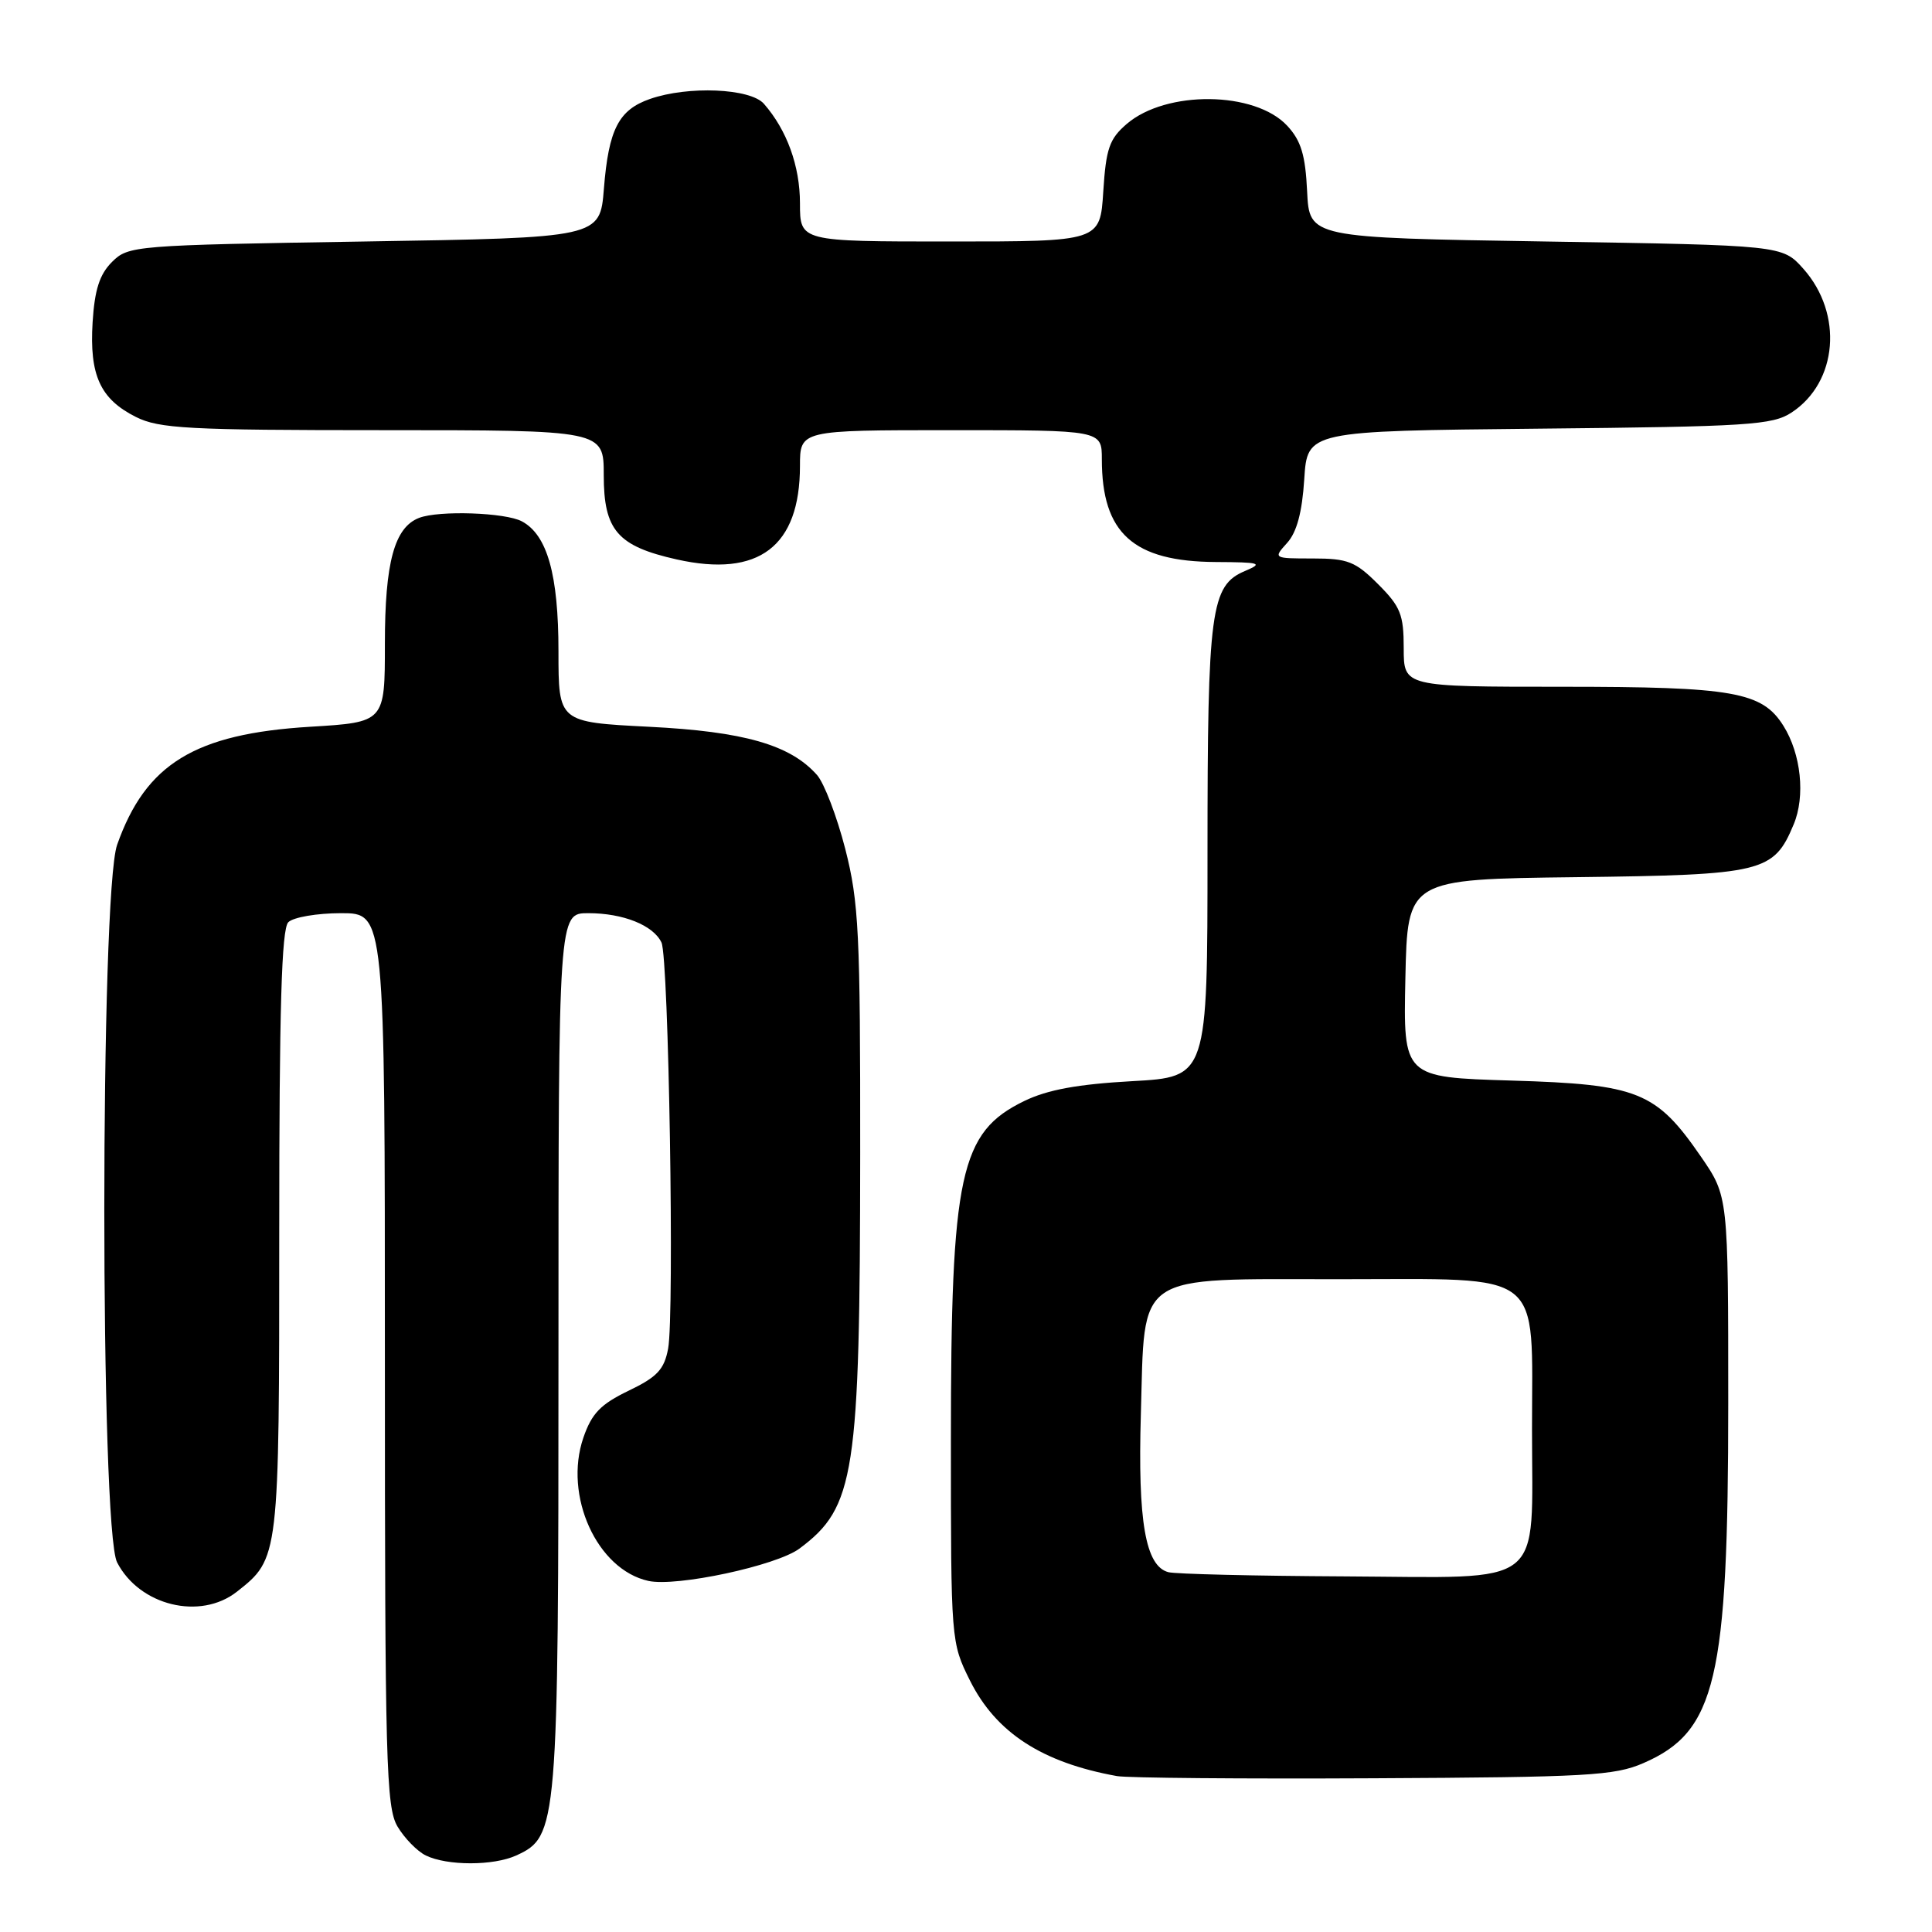 <?xml version="1.0" encoding="UTF-8" standalone="no"?>
<!DOCTYPE svg PUBLIC "-//W3C//DTD SVG 1.1//EN" "http://www.w3.org/Graphics/SVG/1.1/DTD/svg11.dtd" >
<svg xmlns="http://www.w3.org/2000/svg" xmlns:xlink="http://www.w3.org/1999/xlink" version="1.1" viewBox="0 0 256 256">
 <g >
 <path fill="currentColor"
d=" M 68.40 245.86 C 73.90 243.36 74.00 242.18 74.00 178.98 C 74.00 121.00 74.00 121.00 77.95 121.00 C 82.57 121.00 86.57 122.60 87.65 124.89 C 88.61 126.92 89.38 174.16 88.53 178.70 C 88.01 181.47 87.08 182.46 83.29 184.28 C 79.58 186.07 78.41 187.28 77.30 190.50 C 74.66 198.19 79.11 207.99 85.92 209.48 C 89.64 210.30 102.90 207.46 105.94 205.19 C 113.29 199.71 113.95 195.42 113.98 152.91 C 114.00 123.53 113.80 119.55 112.00 112.48 C 110.89 108.17 109.21 103.76 108.25 102.68 C 104.71 98.69 98.58 96.93 85.99 96.30 C 74.00 95.69 74.00 95.69 74.00 86.32 C 74.00 76.15 72.52 70.88 69.15 69.08 C 66.96 67.91 58.17 67.61 55.54 68.62 C 52.26 69.88 51.00 74.51 51.00 85.30 C 51.00 95.70 51.00 95.70 41.09 96.30 C 25.81 97.23 19.31 101.21 15.52 111.94 C 13.26 118.36 13.25 202.66 15.52 207.03 C 18.48 212.76 26.53 214.73 31.39 210.91 C 37.00 206.49 37.00 206.50 37.00 163.25 C 37.00 133.59 37.31 123.09 38.20 122.20 C 38.86 121.54 42.01 121.00 45.20 121.00 C 51.00 121.00 51.00 121.00 51.00 180.10 C 51.00 233.51 51.16 239.46 52.67 242.02 C 53.59 243.57 55.28 245.30 56.42 245.86 C 59.26 247.24 65.38 247.24 68.40 245.86 Z  M 217.76 233.62 C 227.38 229.45 229.00 222.57 229.00 185.94 C 229.00 158.52 229.00 158.52 225.39 153.27 C 219.44 144.63 217.07 143.68 200.29 143.18 C 185.94 142.75 185.94 142.75 186.22 129.62 C 186.50 116.50 186.50 116.50 208.81 116.23 C 233.63 115.93 235.02 115.60 237.67 109.24 C 239.24 105.50 238.65 99.90 236.31 96.17 C 233.49 91.67 229.70 91.00 207.03 91.00 C 186.00 91.00 186.00 91.00 186.00 85.90 C 186.00 81.43 185.58 80.38 182.60 77.40 C 179.60 74.40 178.59 74.00 173.95 74.00 C 168.71 74.00 168.70 73.99 170.55 71.94 C 171.83 70.53 172.54 67.89 172.82 63.50 C 173.23 57.11 173.23 57.11 203.91 56.80 C 231.64 56.53 234.86 56.32 237.38 54.67 C 243.52 50.65 244.26 41.57 238.95 35.61 C 236.17 32.50 236.17 32.50 204.83 32.00 C 173.50 31.50 173.50 31.50 173.20 25.35 C 172.97 20.54 172.40 18.64 170.56 16.66 C 166.29 12.06 154.52 11.93 149.29 16.43 C 147.00 18.40 146.55 19.69 146.19 25.37 C 145.77 32.00 145.77 32.00 125.88 32.00 C 106.00 32.00 106.00 32.00 106.00 26.95 C 106.00 22.00 104.27 17.23 101.22 13.75 C 99.42 11.70 91.18 11.35 86.13 13.11 C 81.97 14.56 80.65 17.13 80.02 25.00 C 79.50 31.50 79.50 31.50 48.28 32.00 C 17.72 32.49 17.01 32.55 14.84 34.71 C 13.19 36.36 12.54 38.39 12.27 42.71 C 11.84 49.72 13.28 52.88 18.01 55.25 C 21.09 56.79 24.90 57.00 50.75 57.00 C 80.00 57.00 80.00 57.00 80.00 62.96 C 80.00 70.27 81.82 72.37 89.68 74.13 C 100.54 76.56 105.99 72.42 106.00 61.75 C 106.00 57.00 106.00 57.00 126.00 57.00 C 146.00 57.00 146.00 57.00 146.00 60.85 C 146.00 70.66 150.16 74.41 161.11 74.47 C 167.01 74.50 167.42 74.62 164.99 75.65 C 160.42 77.57 160.00 80.74 160.00 113.00 C 160.00 142.71 160.00 142.71 150.01 143.26 C 142.82 143.66 138.82 144.39 135.74 145.88 C 127.19 150.02 126.00 155.51 126.00 190.85 C 126.00 217.48 126.01 217.63 128.53 222.69 C 131.97 229.58 138.07 233.55 148.00 235.34 C 149.38 235.59 164.68 235.72 182.00 235.63 C 210.25 235.49 213.94 235.29 217.76 233.62 Z  M 154.81 208.32 C 151.78 207.52 150.75 201.60 151.17 187.39 C 151.72 168.39 150.08 169.50 177.62 169.50 C 204.93 169.50 203.00 167.98 203.00 189.39 C 203.00 210.70 205.13 209.03 178.19 208.88 C 166.26 208.82 155.74 208.57 154.81 208.32 Z "/>
</g>
</svg>